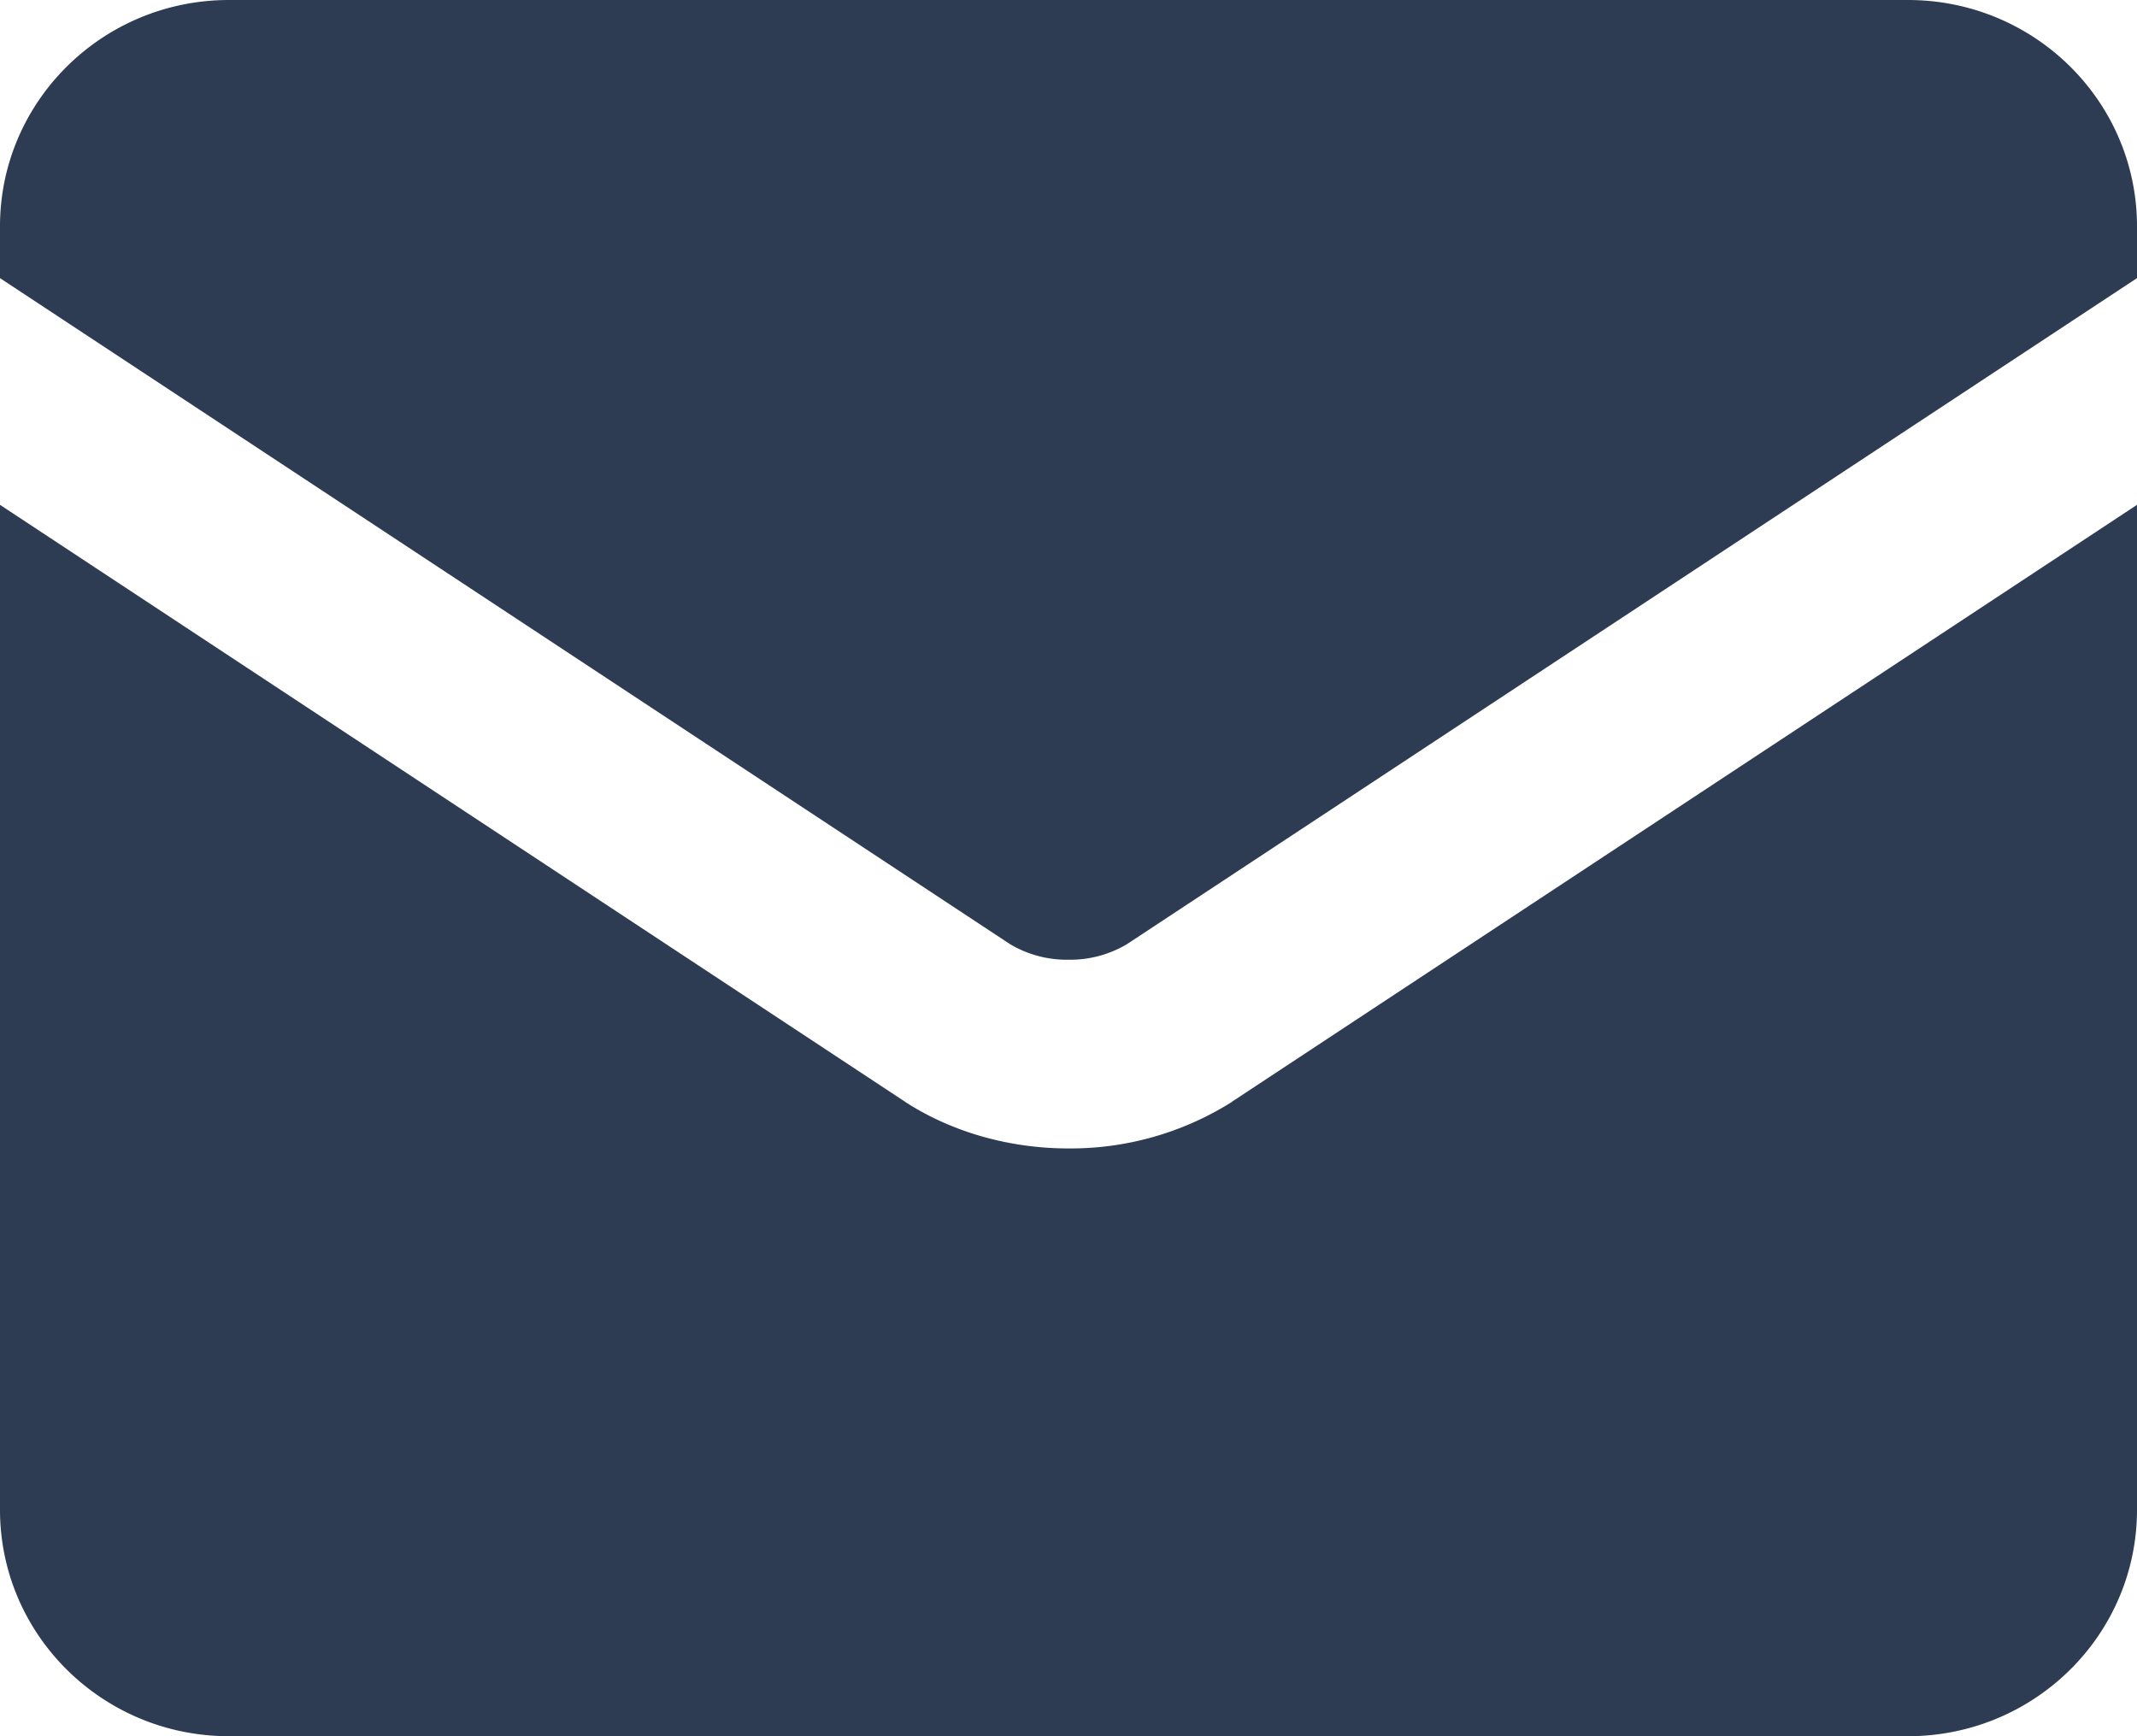 <svg xmlns="http://www.w3.org/2000/svg" viewBox="0 0 32 26">
<path fill="#2D3C53" fill-rule="evenodd" d="M0 3.391C0 1.518 1.535 0 3.429 0H28.57C30.465 0 32 1.518 32 3.391v.774l-15.125 9.974a1.66 1.66 0 0 1-.875.233 1.66 1.66 0 0 1-.875-.233L0 4.165V3.39Zm0 4.17v15.048C0 24.482 1.535 26 3.429 26H28.57C30.465 26 32 24.482 32 22.609V7.56l-13.547 8.935-.012.01a4.53 4.53 0 0 1-2.441.693c-.857 0-1.721-.23-2.441-.694l-.012-.009L0 7.56Z"/>
</svg>